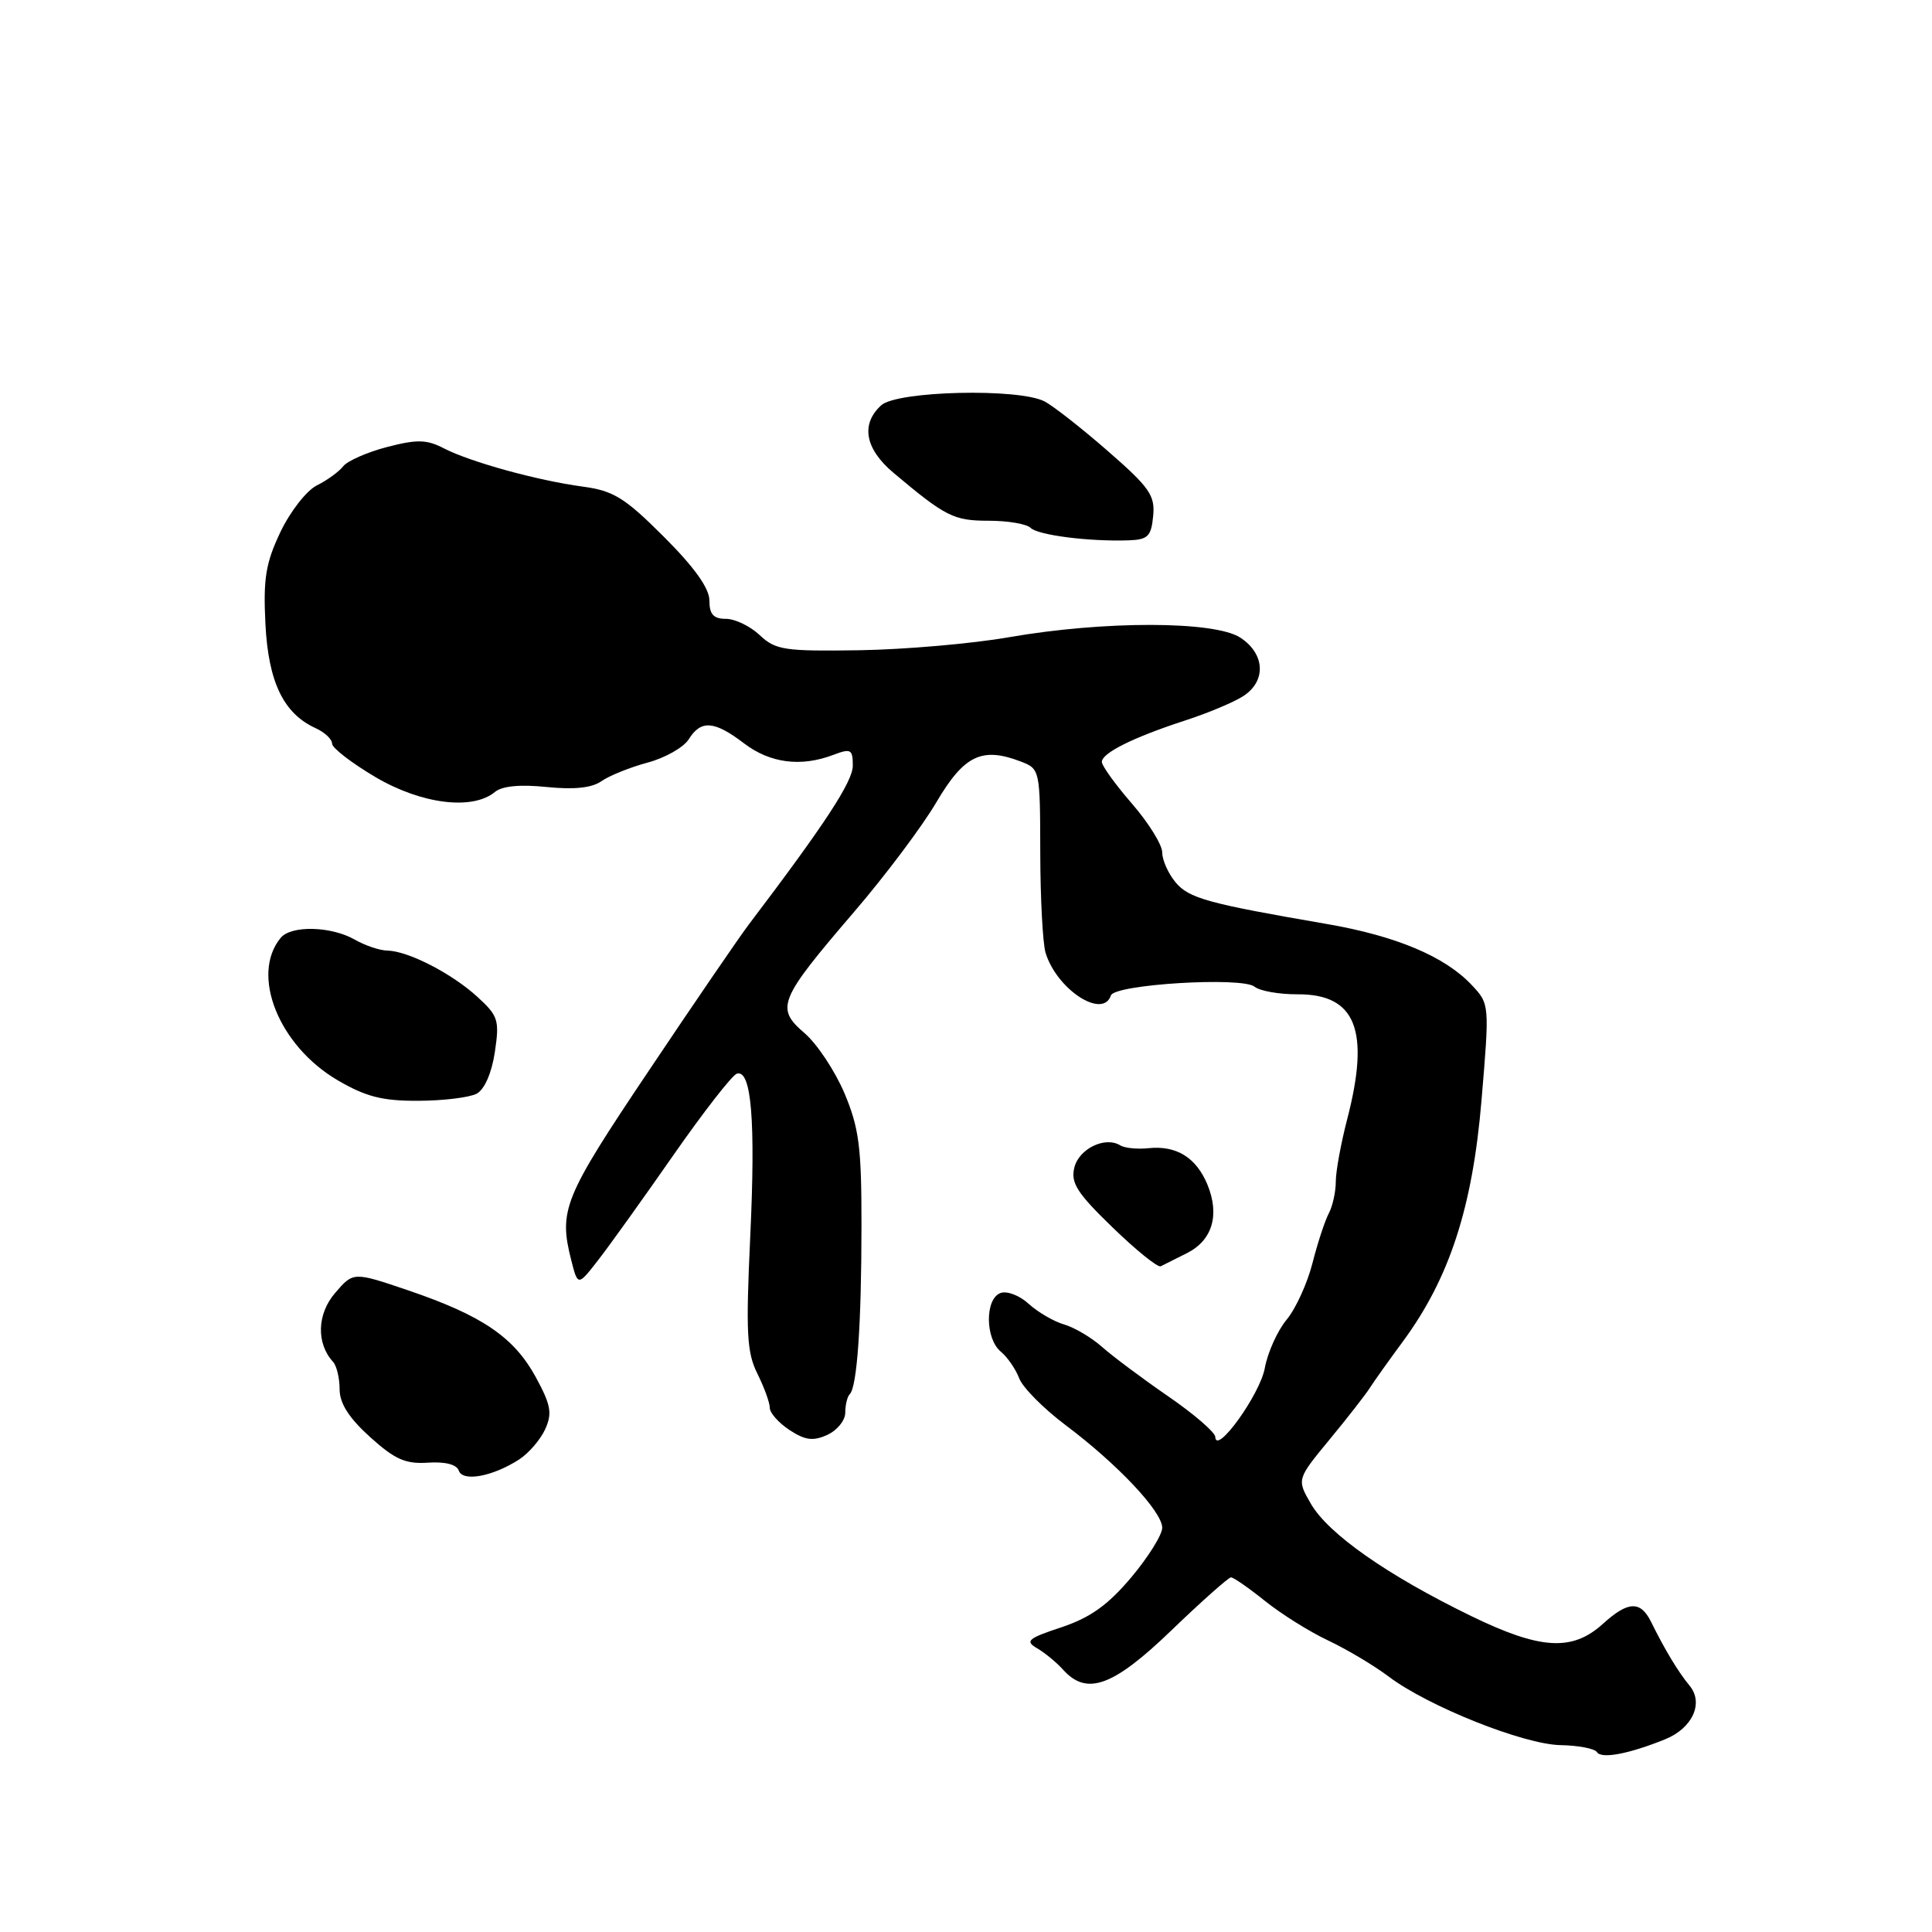 <?xml version="1.0" encoding="UTF-8" standalone="no"?>
<!DOCTYPE svg PUBLIC "-//W3C//DTD SVG 1.1//EN" "http://www.w3.org/Graphics/SVG/1.1/DTD/svg11.dtd" >
<svg xmlns="http://www.w3.org/2000/svg" xmlns:xlink="http://www.w3.org/1999/xlink" version="1.1" viewBox="0 0 256 256">
 <g >
 <path fill="currentColor"
d=" M 220.65 230.46 C 224.27 228.99 225.79 225.65 223.87 223.35 C 222.38 221.55 220.60 218.61 218.78 214.91 C 217.37 212.07 215.73 212.14 212.39 215.17 C 208.33 218.85 204.12 218.60 194.91 214.12 C 183.83 208.73 176.02 203.26 173.70 199.26 C 171.83 196.02 171.83 196.02 176.16 190.76 C 178.55 187.87 180.95 184.79 181.50 183.92 C 182.05 183.05 184.02 180.29 185.87 177.78 C 192.06 169.39 195.12 160.01 196.31 145.77 C 197.38 133.08 197.37 133.03 195.02 130.53 C 191.47 126.74 185.00 124.02 175.79 122.43 C 159.99 119.71 157.52 119.03 155.75 116.89 C 154.79 115.73 154.00 113.96 154.00 112.95 C 154.00 111.94 152.20 109.04 150.00 106.50 C 147.80 103.96 146.00 101.47 146.00 100.96 C 146.00 99.78 150.13 97.72 157.00 95.48 C 160.03 94.50 163.51 93.04 164.75 92.23 C 167.81 90.24 167.63 86.64 164.35 84.49 C 160.94 82.26 146.29 82.24 133.67 84.44 C 128.81 85.29 119.91 86.06 113.91 86.16 C 103.95 86.31 102.77 86.14 100.67 84.16 C 99.41 82.97 97.39 82.00 96.19 82.00 C 94.54 82.00 94.00 81.40 94.00 79.58 C 94.00 77.95 92.02 75.18 87.98 71.14 C 82.79 65.95 81.30 65.03 77.23 64.48 C 71.21 63.67 62.32 61.22 58.80 59.40 C 56.54 58.23 55.26 58.20 51.29 59.23 C 48.65 59.92 46.04 61.07 45.48 61.78 C 44.92 62.50 43.35 63.64 41.98 64.32 C 40.62 65.00 38.45 67.78 37.15 70.51 C 35.20 74.62 34.87 76.68 35.17 82.68 C 35.56 90.39 37.57 94.55 41.83 96.49 C 43.02 97.03 44.00 97.95 44.00 98.53 C 44.00 99.11 46.59 101.10 49.75 102.97 C 55.85 106.56 62.61 107.40 65.58 104.94 C 66.53 104.15 68.91 103.92 72.41 104.28 C 76.05 104.65 78.40 104.41 79.68 103.52 C 80.71 102.79 83.47 101.68 85.80 101.05 C 88.13 100.43 90.59 99.03 91.26 97.96 C 92.88 95.36 94.64 95.49 98.59 98.50 C 102.04 101.13 106.14 101.66 110.43 100.02 C 112.75 99.14 113.00 99.29 113.00 101.46 C 113.00 103.56 109.30 109.21 99.22 122.50 C 97.97 124.15 91.98 132.90 85.92 141.95 C 74.69 158.69 74.01 160.34 75.69 166.97 C 76.57 170.43 76.57 170.43 79.26 166.97 C 80.75 165.06 85.23 158.80 89.23 153.06 C 93.23 147.32 97.01 142.47 97.63 142.27 C 99.57 141.66 100.13 148.47 99.41 163.88 C 98.82 176.58 98.95 179.20 100.36 182.02 C 101.26 183.83 102.00 185.86 102.00 186.54 C 102.00 187.22 103.18 188.54 104.62 189.49 C 106.70 190.85 107.74 190.98 109.62 190.13 C 110.93 189.53 112.00 188.21 112.00 187.19 C 112.00 186.17 112.27 185.06 112.60 184.73 C 113.57 183.77 114.15 175.40 114.15 162.37 C 114.16 152.01 113.83 149.46 111.90 144.87 C 110.65 141.92 108.27 138.32 106.59 136.88 C 102.73 133.56 103.17 132.50 113.19 120.81 C 117.29 116.04 122.19 109.51 124.07 106.31 C 127.74 100.08 130.09 98.94 135.22 100.89 C 137.80 101.88 137.82 101.96 137.84 112.93 C 137.85 119.01 138.17 125.00 138.54 126.24 C 140.02 131.10 146.13 135.10 147.20 131.90 C 147.69 130.43 164.56 129.40 166.23 130.74 C 166.93 131.31 169.49 131.76 171.93 131.75 C 179.67 131.71 181.57 136.53 178.50 148.34 C 177.68 151.51 177.00 155.21 177.00 156.56 C 177.00 157.92 176.58 159.81 176.08 160.76 C 175.57 161.72 174.59 164.69 173.91 167.37 C 173.23 170.04 171.69 173.42 170.48 174.87 C 169.28 176.31 167.97 179.21 167.59 181.29 C 166.95 184.79 161.10 192.91 161.03 190.39 C 161.01 189.79 158.19 187.35 154.75 184.99 C 151.31 182.62 147.38 179.68 146.00 178.45 C 144.62 177.23 142.38 175.90 141.00 175.50 C 139.62 175.10 137.51 173.86 136.30 172.76 C 135.08 171.64 133.41 171.01 132.55 171.34 C 130.50 172.13 130.54 177.37 132.60 179.09 C 133.49 179.82 134.59 181.42 135.05 182.64 C 135.52 183.86 138.28 186.65 141.20 188.84 C 148.11 194.03 154.00 200.29 154.00 202.44 C 154.00 203.37 152.14 206.34 149.88 209.03 C 146.80 212.68 144.46 214.35 140.65 215.62 C 136.18 217.10 135.78 217.45 137.43 218.41 C 138.46 219.01 140.01 220.29 140.87 221.25 C 144.01 224.74 147.50 223.47 155.24 216.01 C 159.23 212.17 162.78 209.02 163.11 209.01 C 163.45 209.01 165.47 210.41 167.61 212.13 C 169.75 213.85 173.53 216.22 176.00 217.38 C 178.47 218.55 182.07 220.69 184.00 222.15 C 189.24 226.10 201.88 231.15 206.79 231.24 C 209.15 231.28 211.31 231.70 211.60 232.16 C 212.18 233.10 215.83 232.41 220.65 230.46 Z  M 68.80 193.38 C 70.06 192.56 71.61 190.76 72.24 189.38 C 73.20 187.26 73.00 186.17 70.99 182.47 C 68.10 177.18 63.89 174.32 54.15 171.00 C 46.82 168.51 46.82 168.51 44.41 171.32 C 42.00 174.11 41.89 178.00 44.13 180.45 C 44.61 180.97 45.00 182.61 45.00 184.08 C 45.00 185.95 46.23 187.88 49.03 190.41 C 52.33 193.39 53.74 194.01 56.71 193.81 C 58.99 193.66 60.52 194.05 60.79 194.86 C 61.30 196.39 65.29 195.65 68.80 193.38 Z  M 157.27 166.05 C 160.65 164.36 161.65 160.98 159.98 156.94 C 158.49 153.37 155.88 151.76 152.19 152.14 C 150.71 152.30 149.01 152.13 148.42 151.76 C 146.44 150.54 142.99 152.20 142.36 154.69 C 141.85 156.73 142.70 158.07 147.42 162.64 C 150.54 165.66 153.41 167.98 153.80 167.79 C 154.18 167.59 155.75 166.81 157.27 166.05 Z  M 63.16 144.92 C 64.20 144.36 65.15 142.19 65.57 139.41 C 66.20 135.18 66.02 134.61 63.26 132.09 C 59.86 128.98 54.09 126.02 51.35 125.96 C 50.33 125.95 48.38 125.29 47.00 124.50 C 43.88 122.72 38.59 122.59 37.20 124.26 C 33.15 129.14 36.93 138.58 44.76 143.15 C 48.49 145.33 50.69 145.89 55.45 145.86 C 58.74 145.85 62.21 145.42 63.16 144.92 Z  M 152.80 68.38 C 153.07 65.65 152.33 64.59 146.80 59.77 C 143.34 56.75 139.56 53.79 138.41 53.19 C 134.99 51.41 118.89 51.79 116.77 53.70 C 114.02 56.20 114.61 59.47 118.39 62.65 C 125.30 68.46 126.37 69.00 131.00 69.00 C 133.53 69.00 136.03 69.42 136.55 69.94 C 137.53 70.91 144.25 71.77 149.50 71.60 C 152.10 71.51 152.54 71.09 152.80 68.38 Z "/>
</g>
</svg>